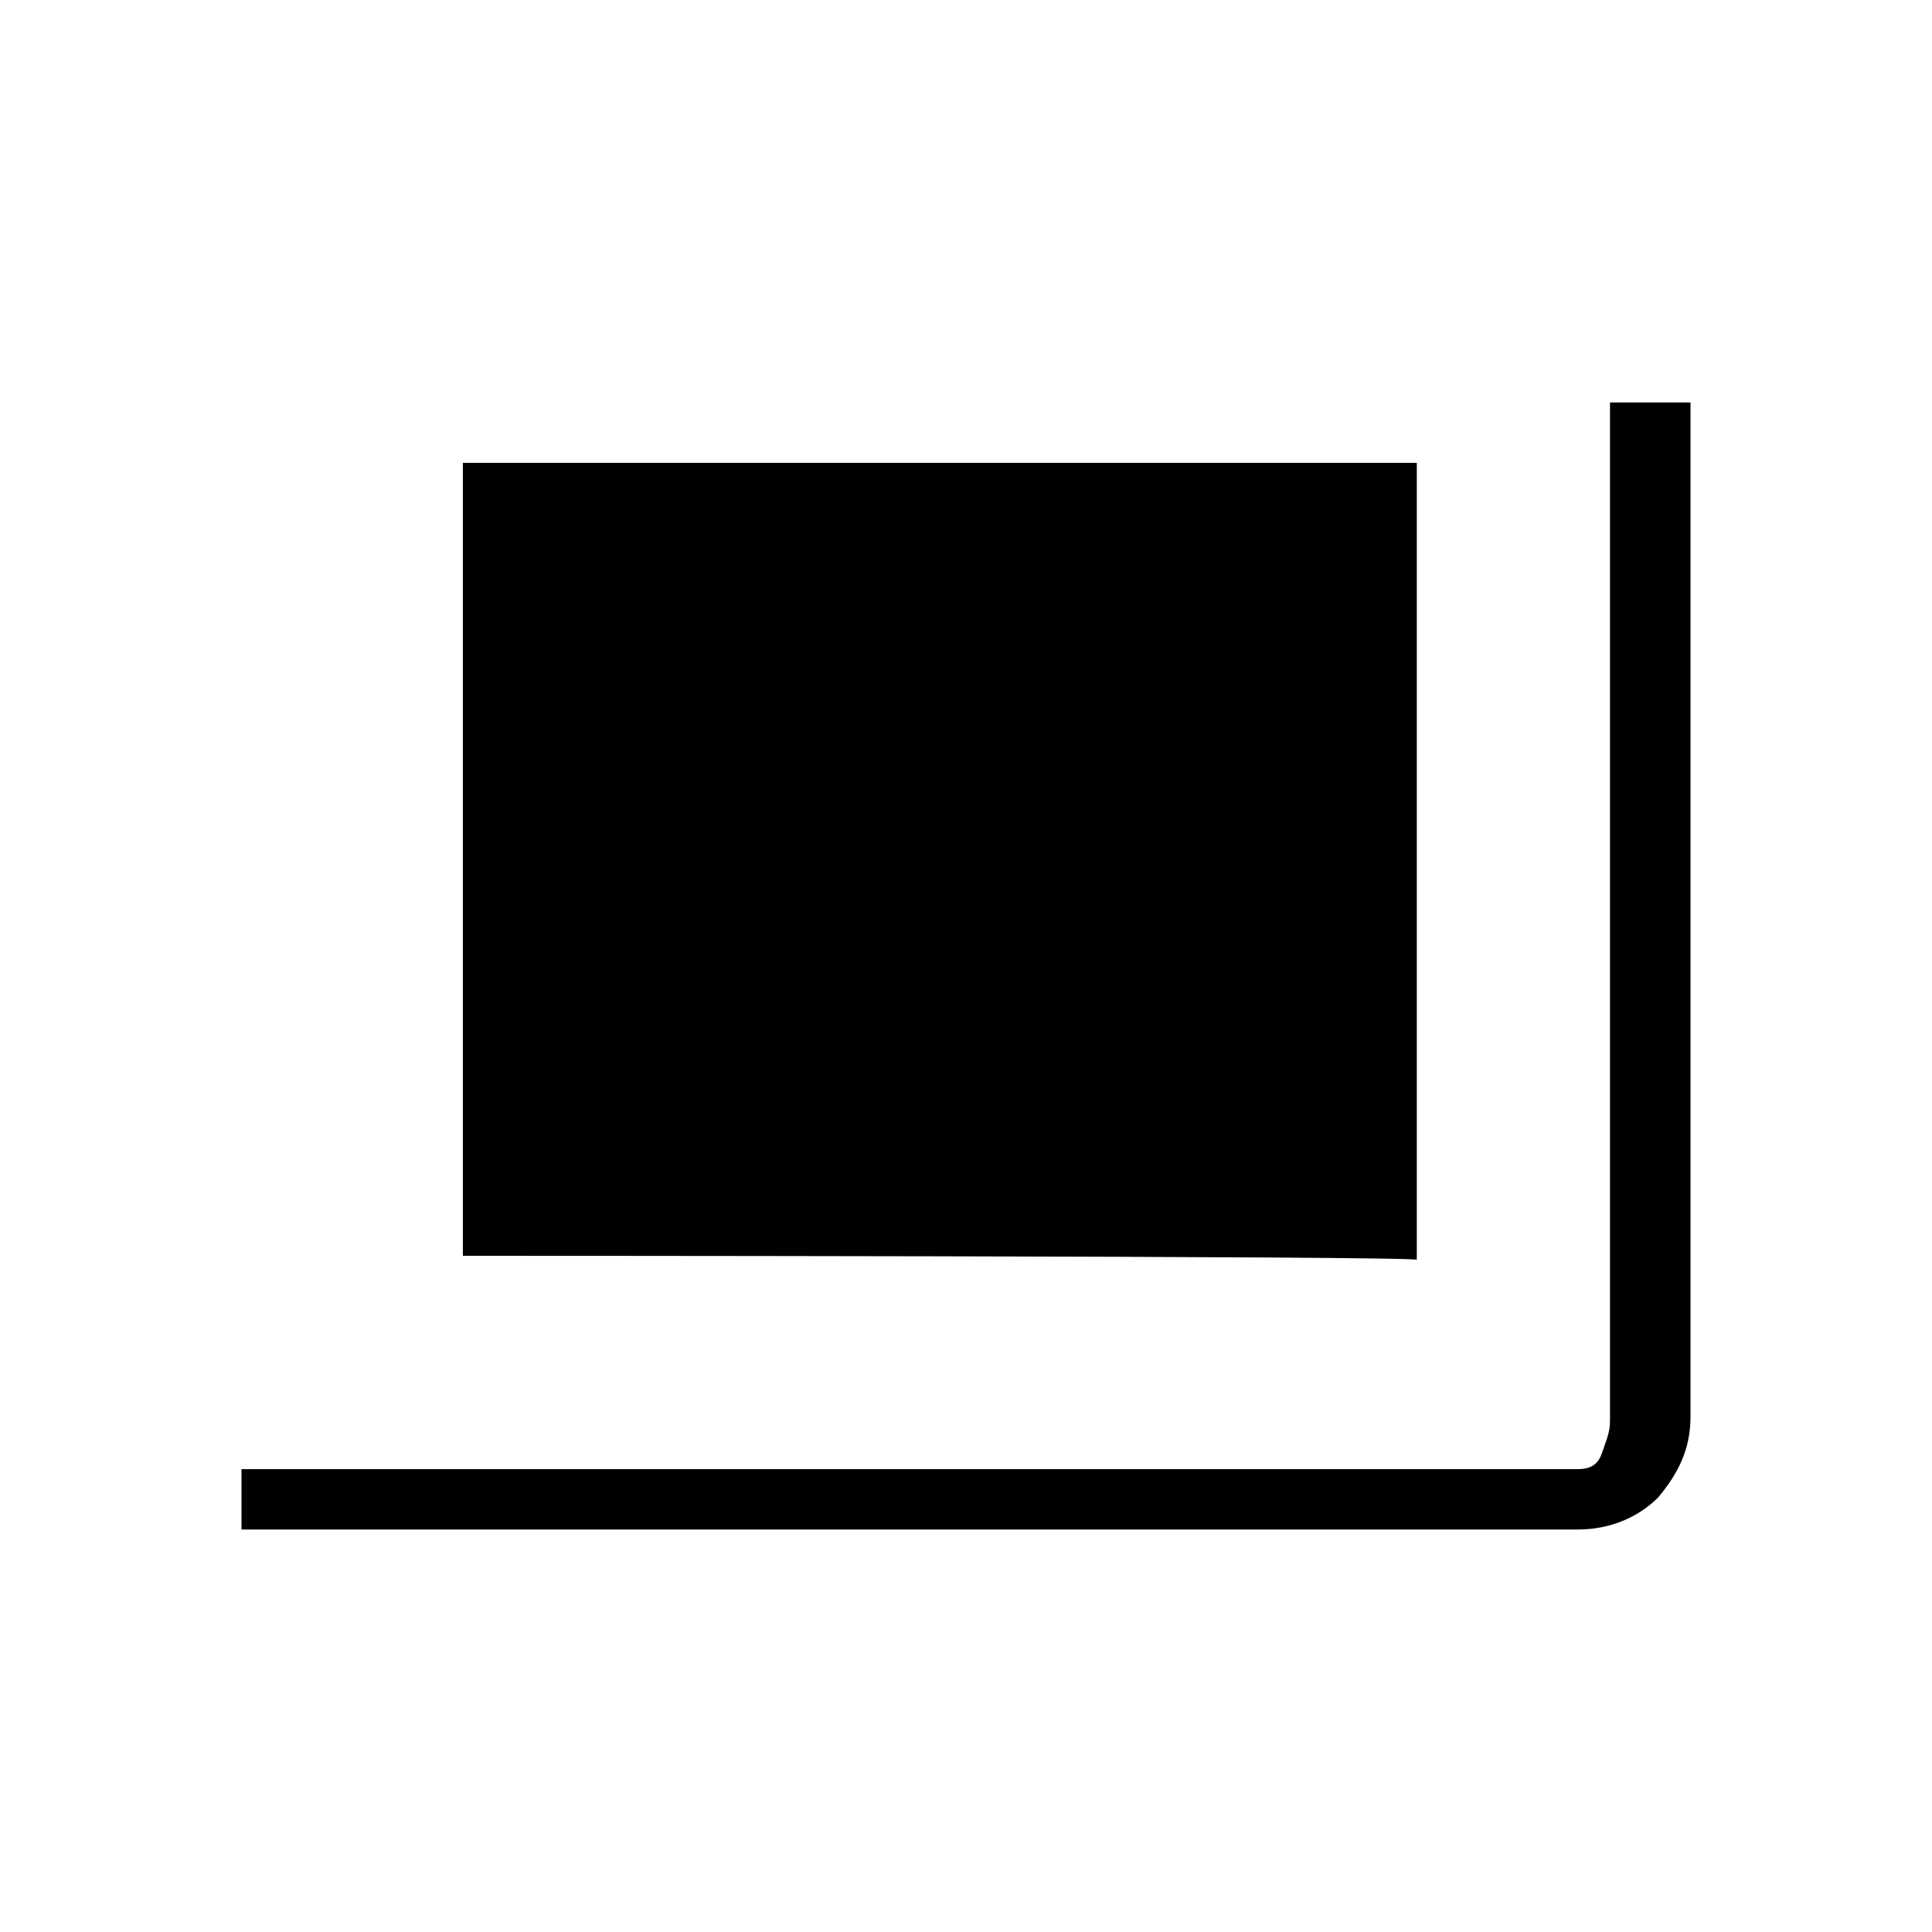 <?xml version="1.0" encoding="utf-8"?>
<!-- Generator: Adobe Illustrator 26.3.1, SVG Export Plug-In . SVG Version: 6.00 Build 0)  -->
<svg version="1.1" id="Слой_1" xmlns="http://www.w3.org/2000/svg" xmlns:xlink="http://www.w3.org/1999/xlink" x="0px" y="0px"
	 viewBox="0 0 48 48" style="enable-background:new 0 0 48 48;" xml:space="preserve">
<path d="M6,38v-1.5h33.2c0.3,0,0.5-0.1,0.6-0.4c0.1-0.3,0.2-0.5,0.2-0.8V10h2v25.2c0,0.8-0.3,1.4-0.8,2c-0.5,0.5-1.2,0.8-2,0.8H6z
	 M11.5,31.2V11.5h23.7v19.8C35.2,31.2,11.5,31.2,11.5,31.2z"/>
</svg>
